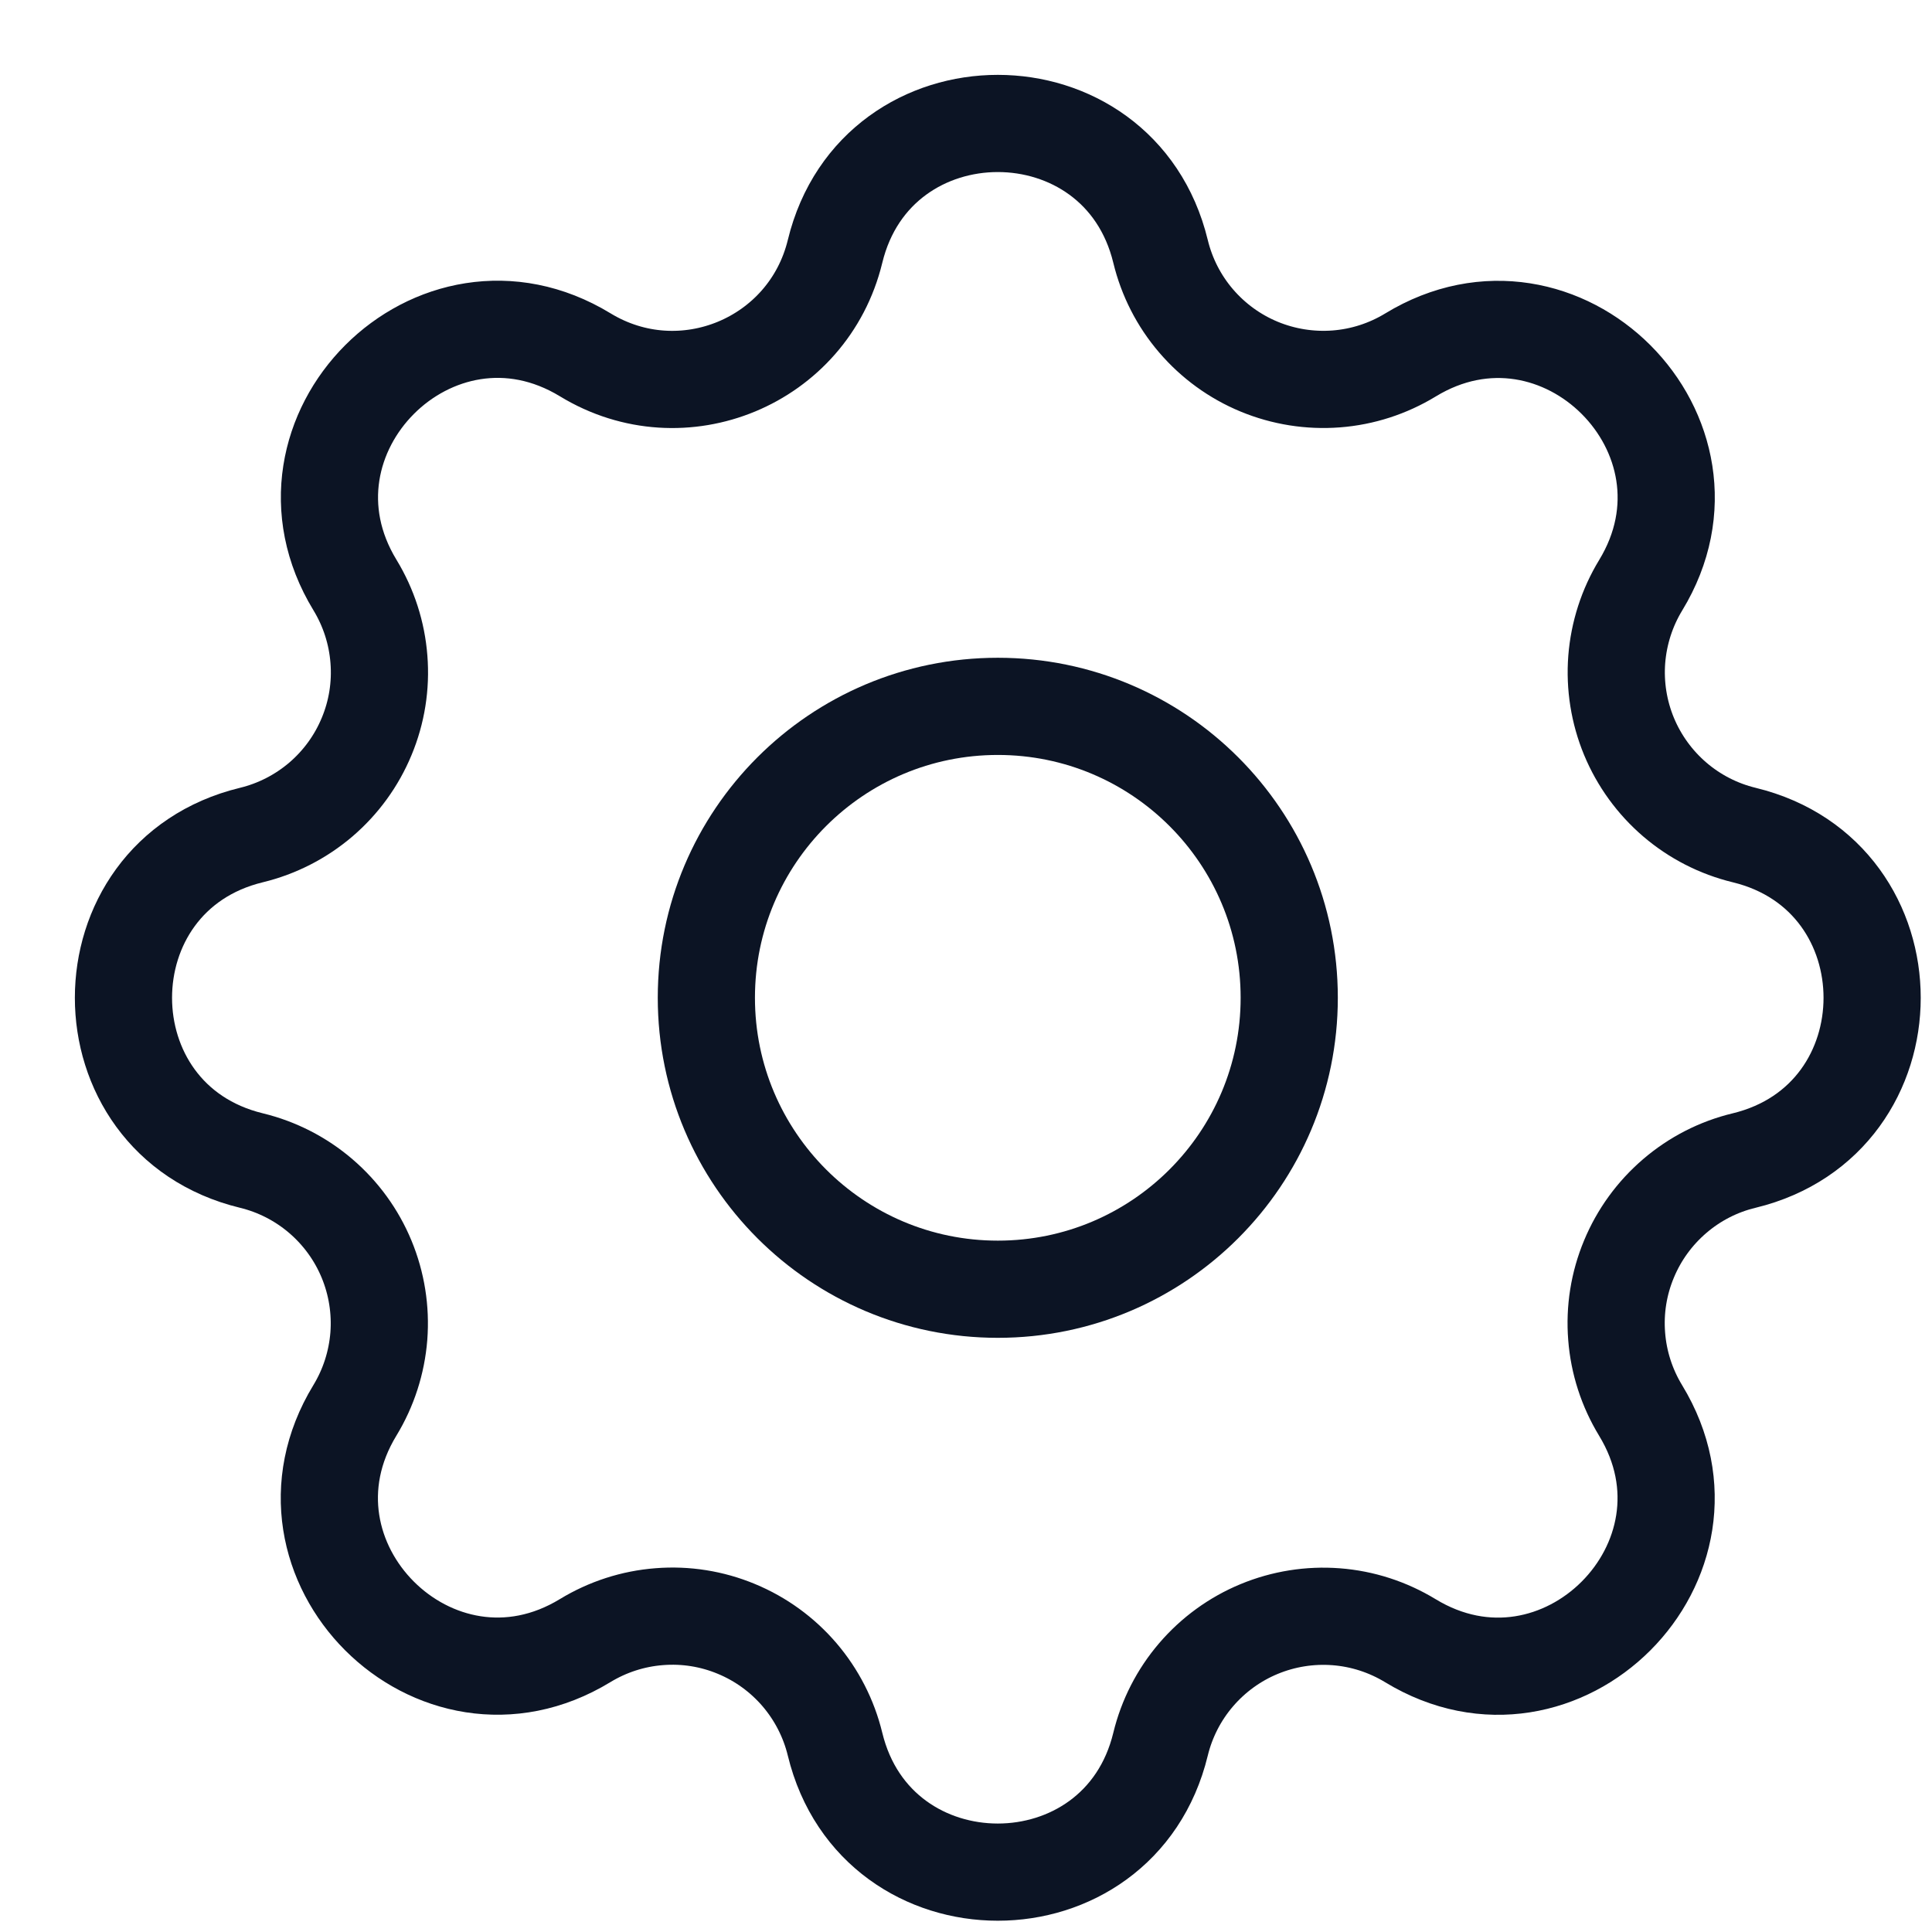<svg width="23" height="23" viewBox="0 0 23 23" fill="none" xmlns="http://www.w3.org/2000/svg">
<path d="M9.941 2.993C10.434 0.962 13.323 0.962 13.816 2.993C13.89 3.298 14.034 3.581 14.239 3.82C14.443 4.058 14.7 4.245 14.99 4.365C15.28 4.485 15.595 4.535 15.908 4.511C16.221 4.487 16.523 4.389 16.791 4.226C18.576 3.138 20.619 5.181 19.532 6.967C19.369 7.235 19.272 7.537 19.247 7.85C19.223 8.163 19.273 8.477 19.393 8.767C19.513 9.056 19.7 9.314 19.938 9.518C20.176 9.722 20.459 9.867 20.764 9.941C22.795 10.434 22.795 13.323 20.764 13.816C20.459 13.889 20.176 14.034 19.937 14.239C19.699 14.443 19.512 14.7 19.392 14.99C19.271 15.28 19.221 15.595 19.246 15.908C19.27 16.221 19.368 16.523 19.531 16.791C20.618 18.576 18.576 20.619 16.79 19.532C16.522 19.369 16.22 19.271 15.907 19.247C15.594 19.223 15.28 19.273 14.99 19.393C14.7 19.513 14.443 19.7 14.239 19.938C14.035 20.176 13.89 20.459 13.816 20.764C13.323 22.795 10.434 22.795 9.941 20.764C9.867 20.459 9.722 20.176 9.518 19.937C9.314 19.699 9.057 19.512 8.767 19.392C8.477 19.271 8.162 19.221 7.849 19.246C7.536 19.27 7.234 19.368 6.966 19.531C5.181 20.618 3.137 18.576 4.225 16.79C4.388 16.522 4.485 16.22 4.51 15.907C4.534 15.594 4.484 15.28 4.364 14.99C4.244 14.7 4.057 14.443 3.819 14.239C3.581 14.035 3.298 13.89 2.993 13.816C0.962 13.323 0.962 10.434 2.993 9.941C3.298 9.867 3.581 9.722 3.82 9.518C4.058 9.314 4.245 9.057 4.365 8.767C4.486 8.477 4.536 8.162 4.511 7.849C4.487 7.536 4.389 7.233 4.226 6.965C3.139 5.181 5.181 3.137 6.967 4.224C8.123 4.928 9.622 4.305 9.941 2.993Z" stroke="#0C1424" stroke-width="1.157" stroke-linecap="round" stroke-linejoin="round"/>
<path d="M11.879 15.348C13.795 15.348 15.348 13.794 15.348 11.878C15.348 9.962 13.795 8.409 11.879 8.409C9.963 8.409 8.409 9.962 8.409 11.878C8.409 13.794 9.963 15.348 11.879 15.348Z" stroke="#0C1424" stroke-width="1.157" stroke-linecap="round" stroke-linejoin="round"/>
</svg>
